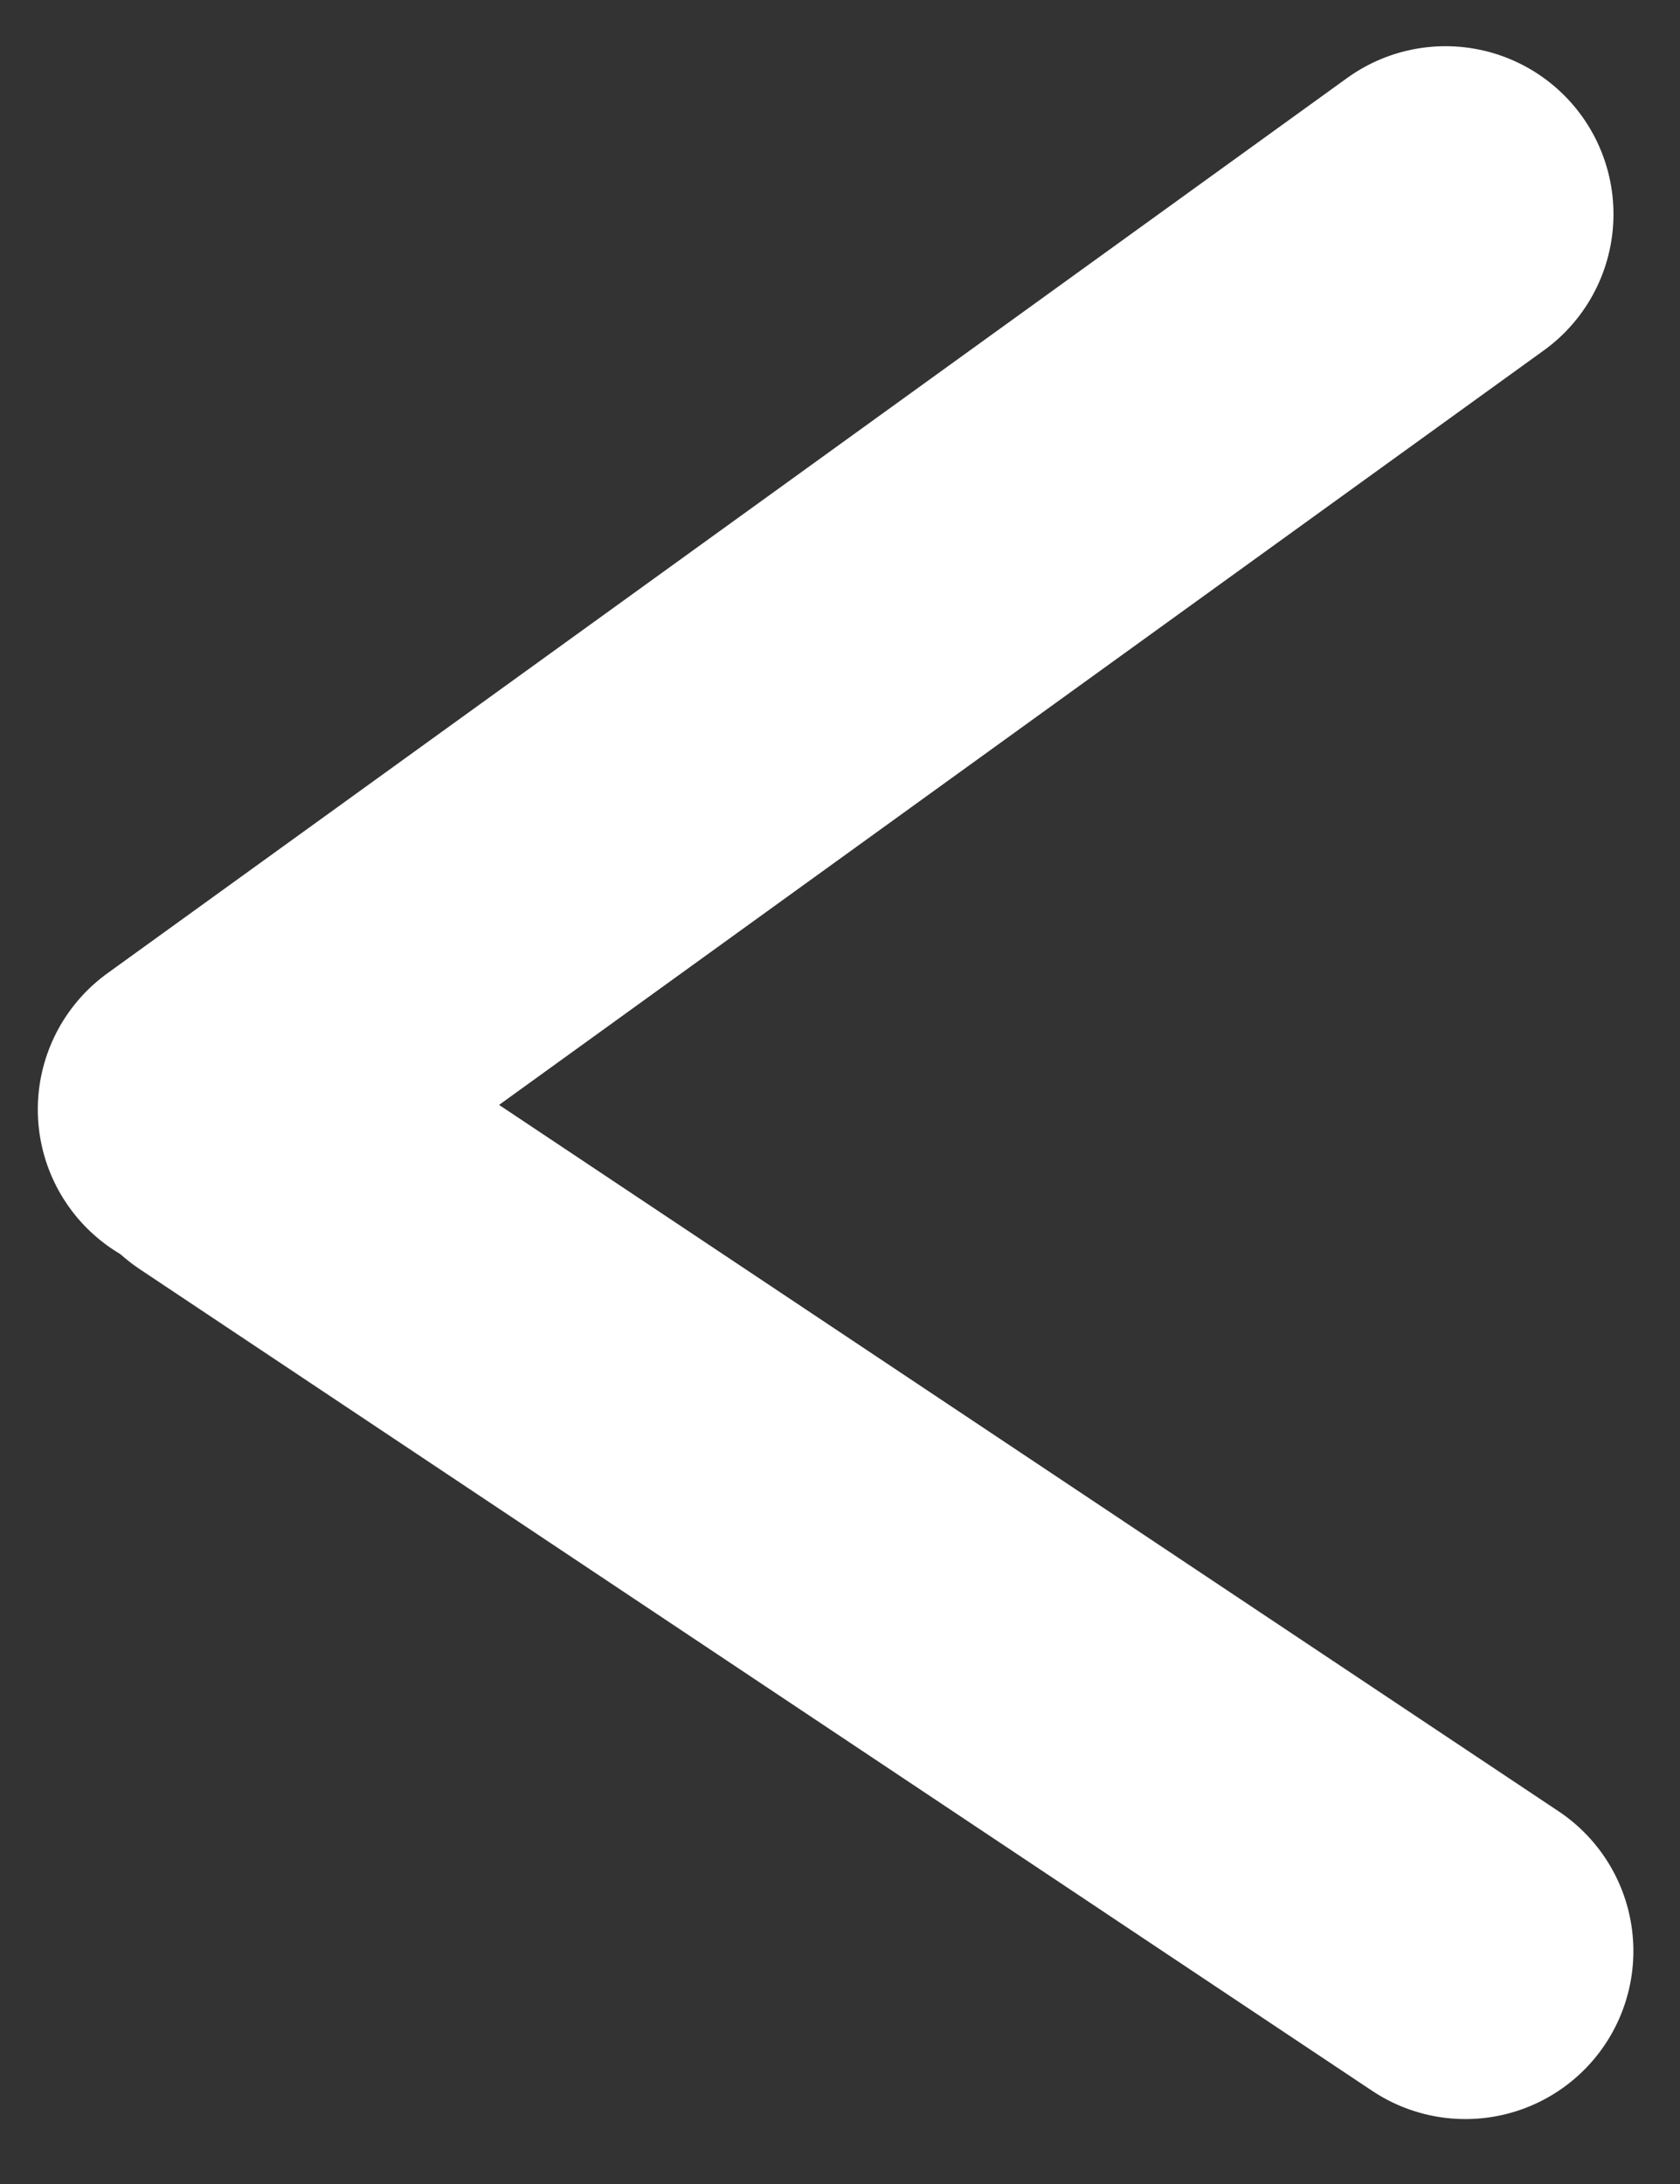 <svg width="20" height="26" viewBox="0 0 20 26" fill="none" xmlns="http://www.w3.org/2000/svg">
<rect x="0" y="0" width="20" height="26" fill="#333333" stroke="none"/>
<line x1="2.45" y1="13.208" x2="17.208" y2="2.55" stroke="white" stroke-width="4" stroke-linecap="round" stroke-linejoin="round"/>
<line x1="2.773" y1="13.445" x2="17.445" y2="23.227" stroke="white" stroke-width="4" stroke-linecap="round" stroke-linejoin="round"/>
</svg>
